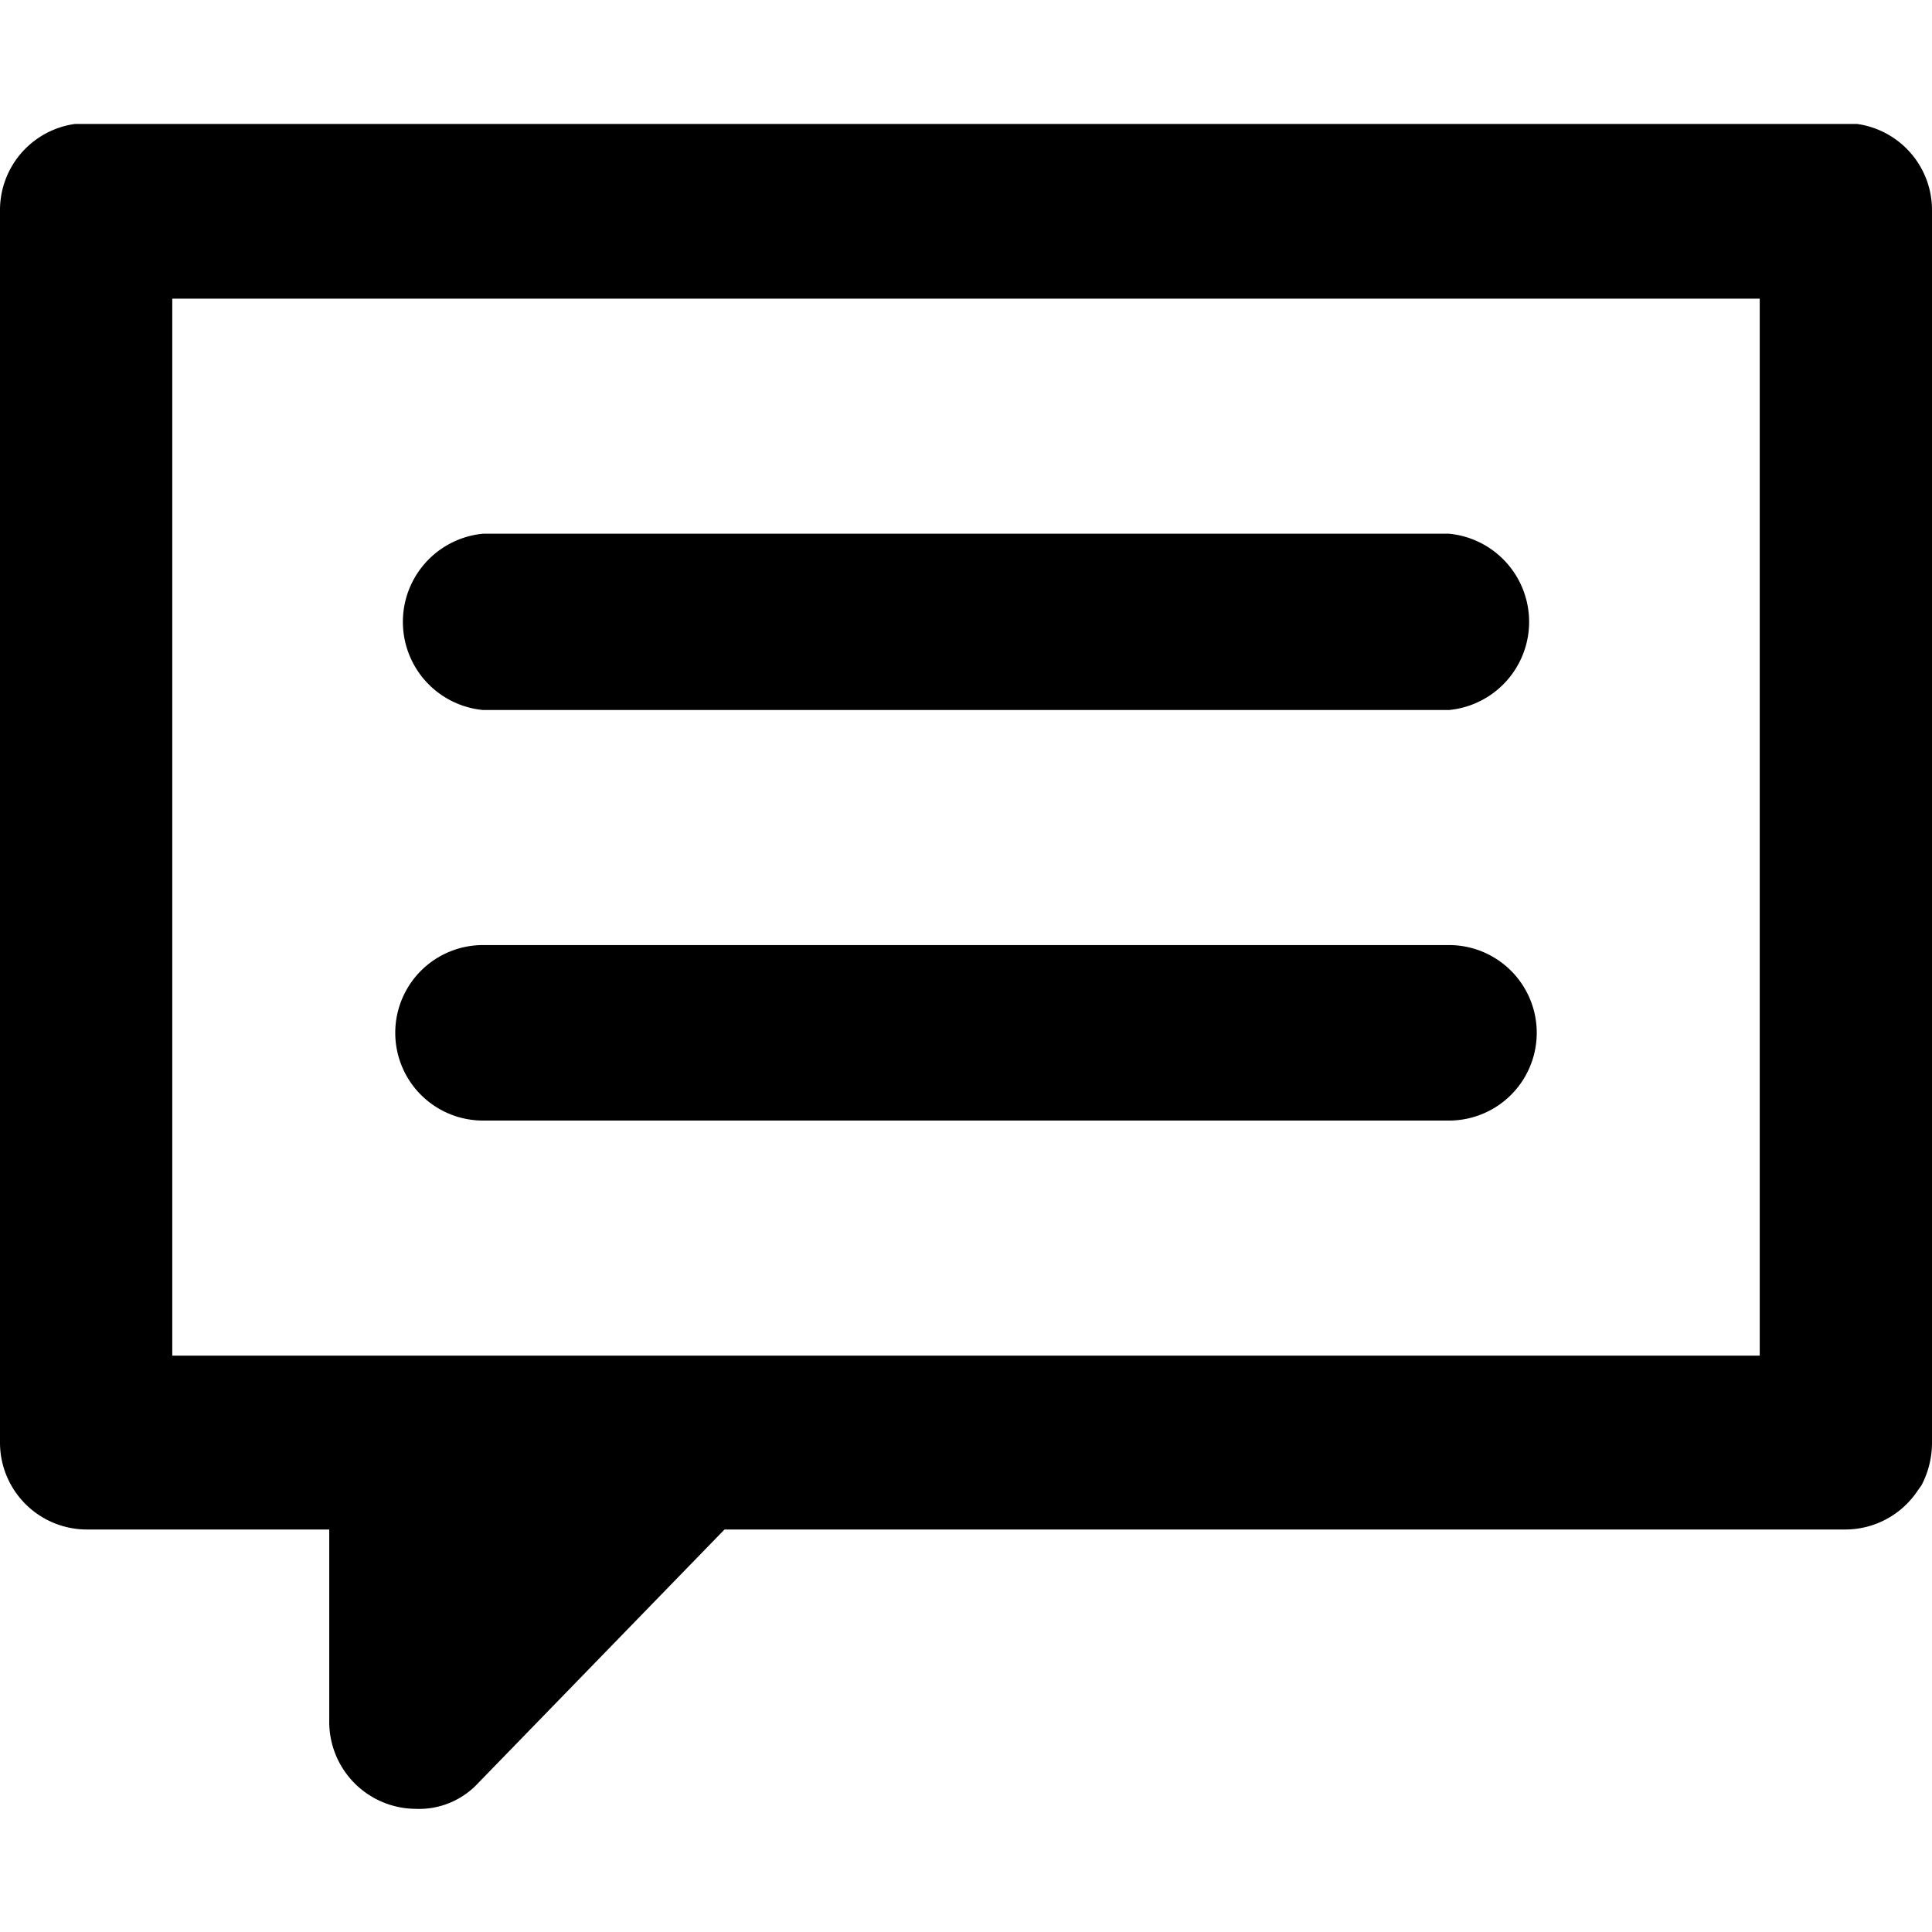 <svg xmlns="http://www.w3.org/2000/svg" viewBox="0 0 24 24">
  <g id="Comment">
    <path d="M21.86,3.71H2.14V16.84H21.86ZM24,2.62V17.93a1.14,1.14,0,0,1-.13.52h0l-.05.07v0a1.08,1.08,0,0,1-.89.48H9L5.94,22.15a1,1,0,0,1-.78.32h0a1.08,1.08,0,0,1-1.07-1.09V19h-3A1.08,1.08,0,0,1,0,17.93V2.62A1.08,1.08,0,0,1,.93,1.54H23.07A1.08,1.08,0,0,1,24,2.62Zm-6,9.12H6a1.09,1.09,0,0,0,0,2.18H18a1.09,1.09,0,0,0,0-2.18ZM6,6.63H18a1.1,1.1,0,0,1,0,2.19H6A1.1,1.1,0,0,1,6,6.63Z" fill-rule="evenodd"/>
  </g>
</svg>
